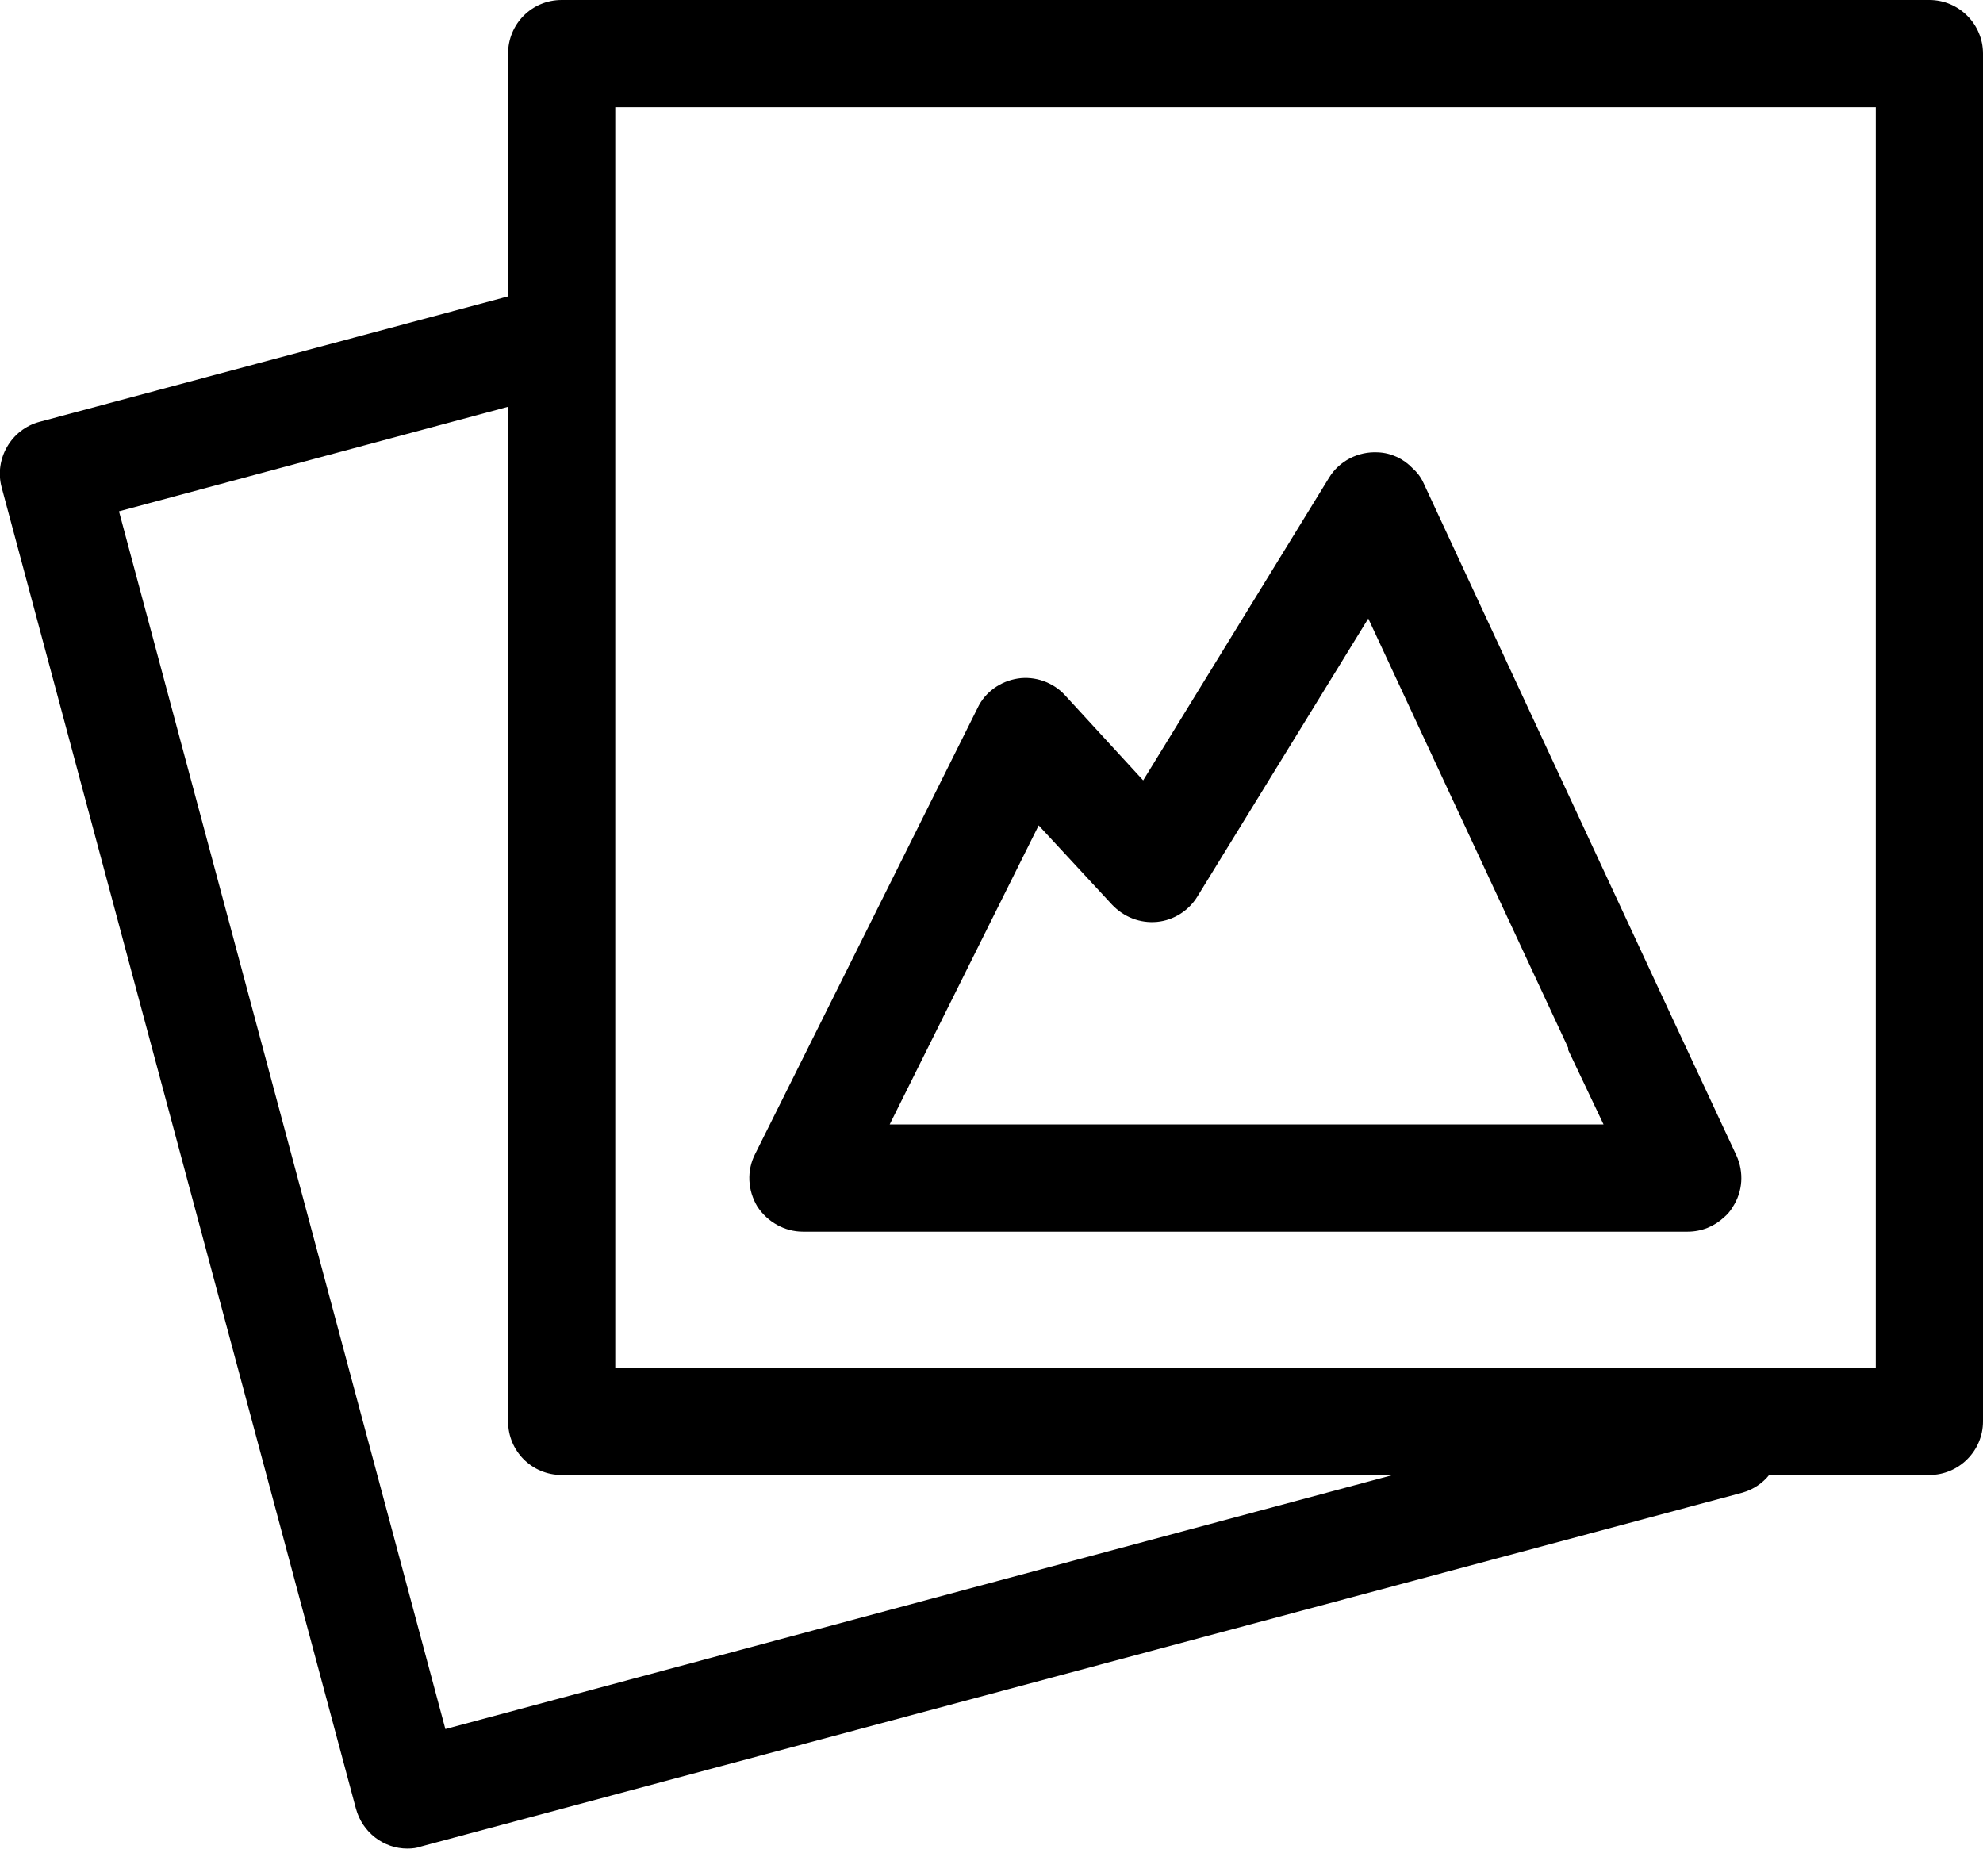 <svg width="37" height="35" viewBox="0 0 37 35" fill="inherit" xmlns="http://www.w3.org/2000/svg">
<path d="M36 0H10.48C9.92 0 9.48 0.45 9.48 1V5.53L0.74 7.87C0.21 8.01 -0.11 8.56 0.03 9.09L6.64 33.74C6.76 34.19 7.16 34.49 7.6 34.49C7.69 34.49 7.78 34.48 7.86 34.45L32.51 27.85C32.72 27.79 32.89 27.67 33.01 27.52H36C36.55 27.52 37 27.07 37 26.52V1C37 0.45 36.55 0 36 0ZM8.31 32.26L2.22 9.54L9.48 7.59V26.52C9.48 27.07 9.92 27.52 10.48 27.52H25.99L8.31 32.26ZM35 25.52H11.48V2H35V25.52Z"/>
<path d="M14.98 22.98H31.49C31.75 22.98 31.99 22.88 32.17 22.71C32.23 22.66 32.29 22.59 32.33 22.52C32.52 22.23 32.54 21.87 32.4 21.56L31.14 18.86L26.56 9.01C26.51 8.9 26.44 8.81 26.36 8.74C26.19 8.56 25.96 8.45 25.71 8.44C25.34 8.42 24.99 8.6 24.8 8.91L21.33 14.56L19.87 12.97C19.65 12.73 19.31 12.61 18.99 12.66C18.67 12.71 18.38 12.91 18.24 13.21L14.09 21.53C13.93 21.84 13.95 22.21 14.13 22.51C14.32 22.8 14.64 22.98 14.98 22.98ZM19.38 15.4L20.75 16.88C20.97 17.11 21.27 17.23 21.59 17.2C21.9 17.17 22.18 16.99 22.34 16.73L25.53 11.54L29.26 19.55V19.59L29.92 20.98H16.6L19.38 15.4Z"/>
</svg>
